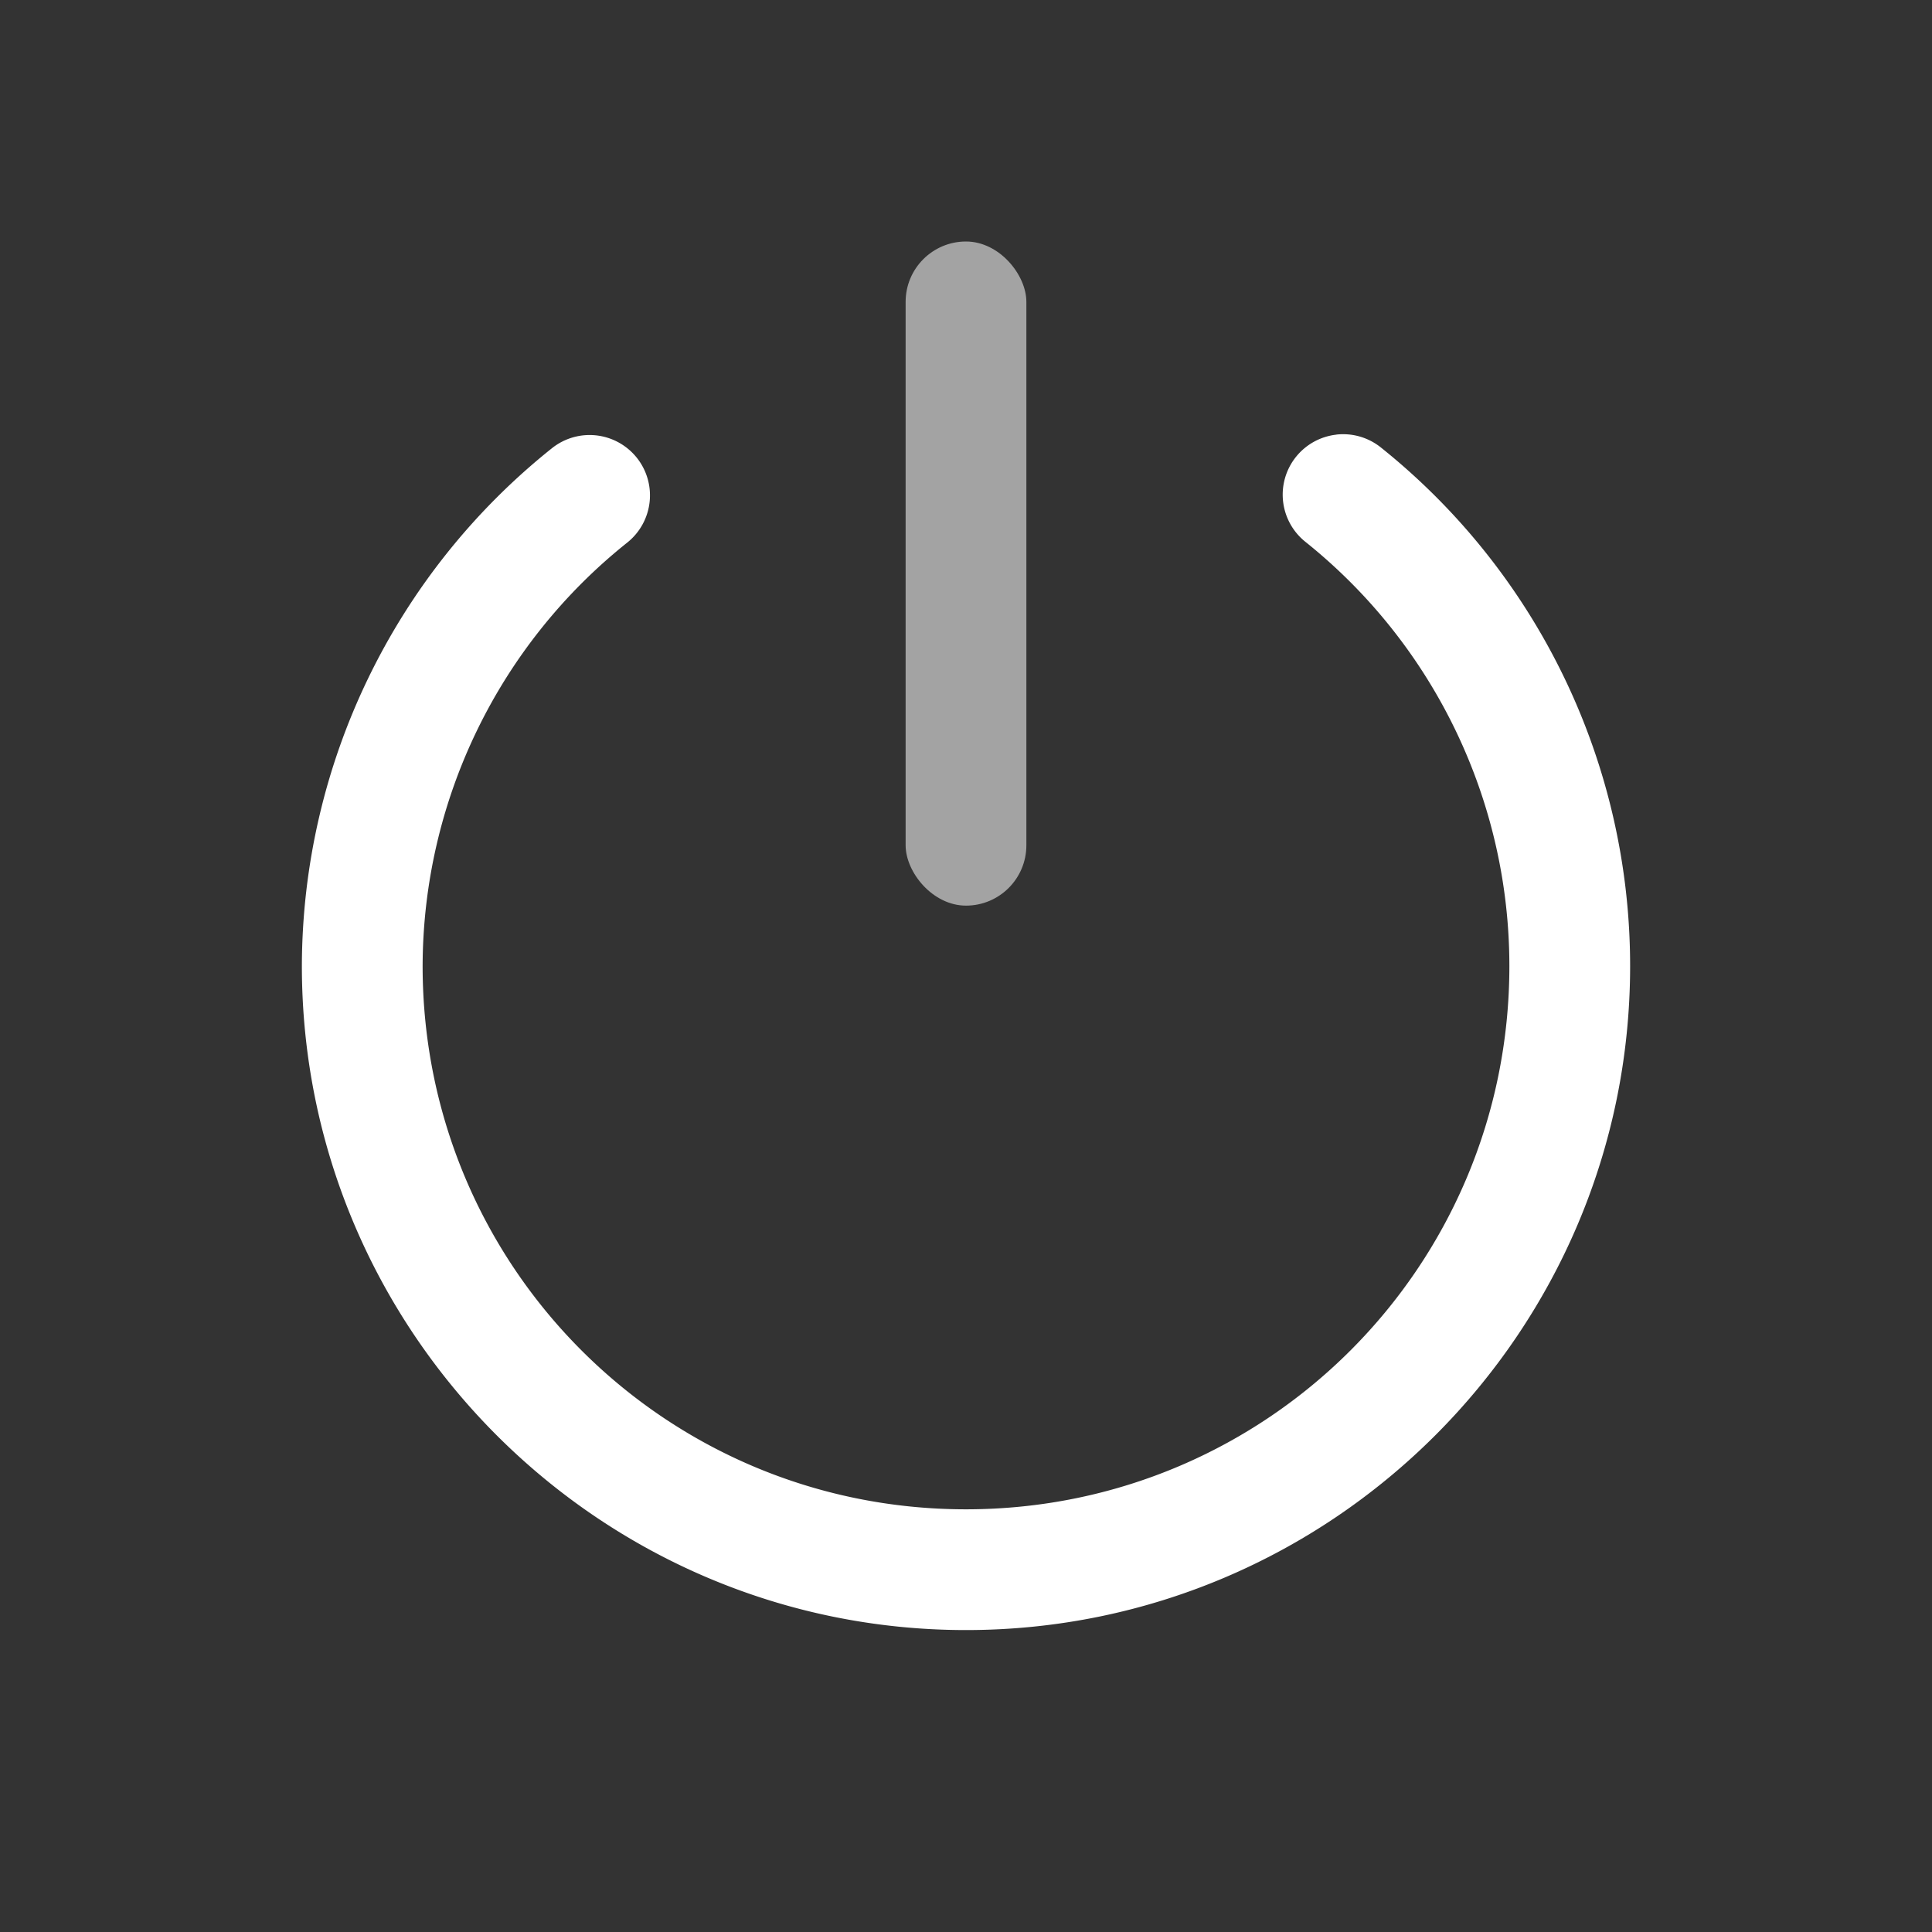 <?xml version="1.0" encoding="UTF-8" standalone="no"?>
<svg
   width="32"
   height="32"
   version="1.1"
   id="svg2"
   sodipodi:docname="system-shutdown.svg"
   inkscape:version="1.3 (0e150ed6c4, 2023-07-21)"
   xmlns:inkscape="http://www.inkscape.org/namespaces/inkscape"
   xmlns:sodipodi="http://sodipodi.sourceforge.net/DTD/sodipodi-0.dtd"
   xmlns="http://www.w3.org/2000/svg"
   xmlns:svg="http://www.w3.org/2000/svg">
  <rect width="100%" height="100%" fill="#333333" stroke="none"/>
  <sodipodi:namedview
     id="namedview2"
     pagecolor="#808080"
     bordercolor="#000000"
     borderopacity="0.25"
     inkscape:showpageshadow="2"
     inkscape:pageopacity="0.0"
     inkscape:pagecheckerboard="0"
     inkscape:deskcolor="#d1d1d1"
     inkscape:zoom="28.25"
     inkscape:cx="16"
     inkscape:cy="16"
     inkscape:current-layer="svg2" />
  <defs
     id="defs1">
    <style
       id="current-color-scheme"
       type="text/css">.ColorScheme-Text {&#10;        color:#31363b;&#10;      }&#10;      .ColorScheme-Background{&#10;        color:#eff0f1;&#10;      }&#10;      .ColorScheme-ViewText {&#10;        color:#31363b;&#10;      }&#10;      .ColorScheme-ViewBackground{&#10;        color:#fcfcfc;&#10;      }&#10;      .ColorScheme-ViewHover {&#10;        color:#3daee9;&#10;      }&#10;      .ColorScheme-ViewFocus{&#10;        color:#3daee9;&#10;      }&#10;      .ColorScheme-ButtonText {&#10;        color:#31363b;&#10;      }&#10;      .ColorScheme-ButtonBackground{&#10;        color:#eff0f1;&#10;      }&#10;      .ColorScheme-ButtonHover {&#10;        color:#3daee9;&#10;      }&#10;      .ColorScheme-ButtonFocus{&#10;        color:#3daee9;&#10;      }</style>
  </defs>
  <g
     id="system-shutdown"
     transform="translate(42 -7)"
     fill="#ffffff">
    <rect
       x="-42"
       y="7"
       width="32"
       height="32"
       opacity=".001"
       id="rect1" />
    <rect
       class="ColorScheme-Text"
       x="-27"
       y="11"
       width="2"
       height="11"
       rx="1"
       ry="1"
       opacity=".45"
       id="rect2"
       style="opacity:0.55" />
    <path
       class="ColorScheme-Text"
       d="m-19.865 14.199a1 1 0 0 0-0.67 0.369 1 1 0 0 0 0.156 1.406c2.135 1.708 3.378 4.291 3.379 7.025 0 4.982-4.018 9-9 9s-9-4.018-9-9c0.007-2.731 1.253-5.309 3.389-7.012a1 1 0 0 0 0.158-1.406 1 1 0 0 0-1.404-0.158c-2.609 2.081-4.134 5.235-4.143 8.572a1 1 0 0 0 0 0.004c0 6.063 4.937 11 11 11s11-4.937 11-11a1 1 0 0 0 0-2e-3c-0.001-3.34-1.52-6.5-4.129-8.586a1 1 0 0 0-0.736-0.213z"
       id="path2" />
  </g>
</svg>
